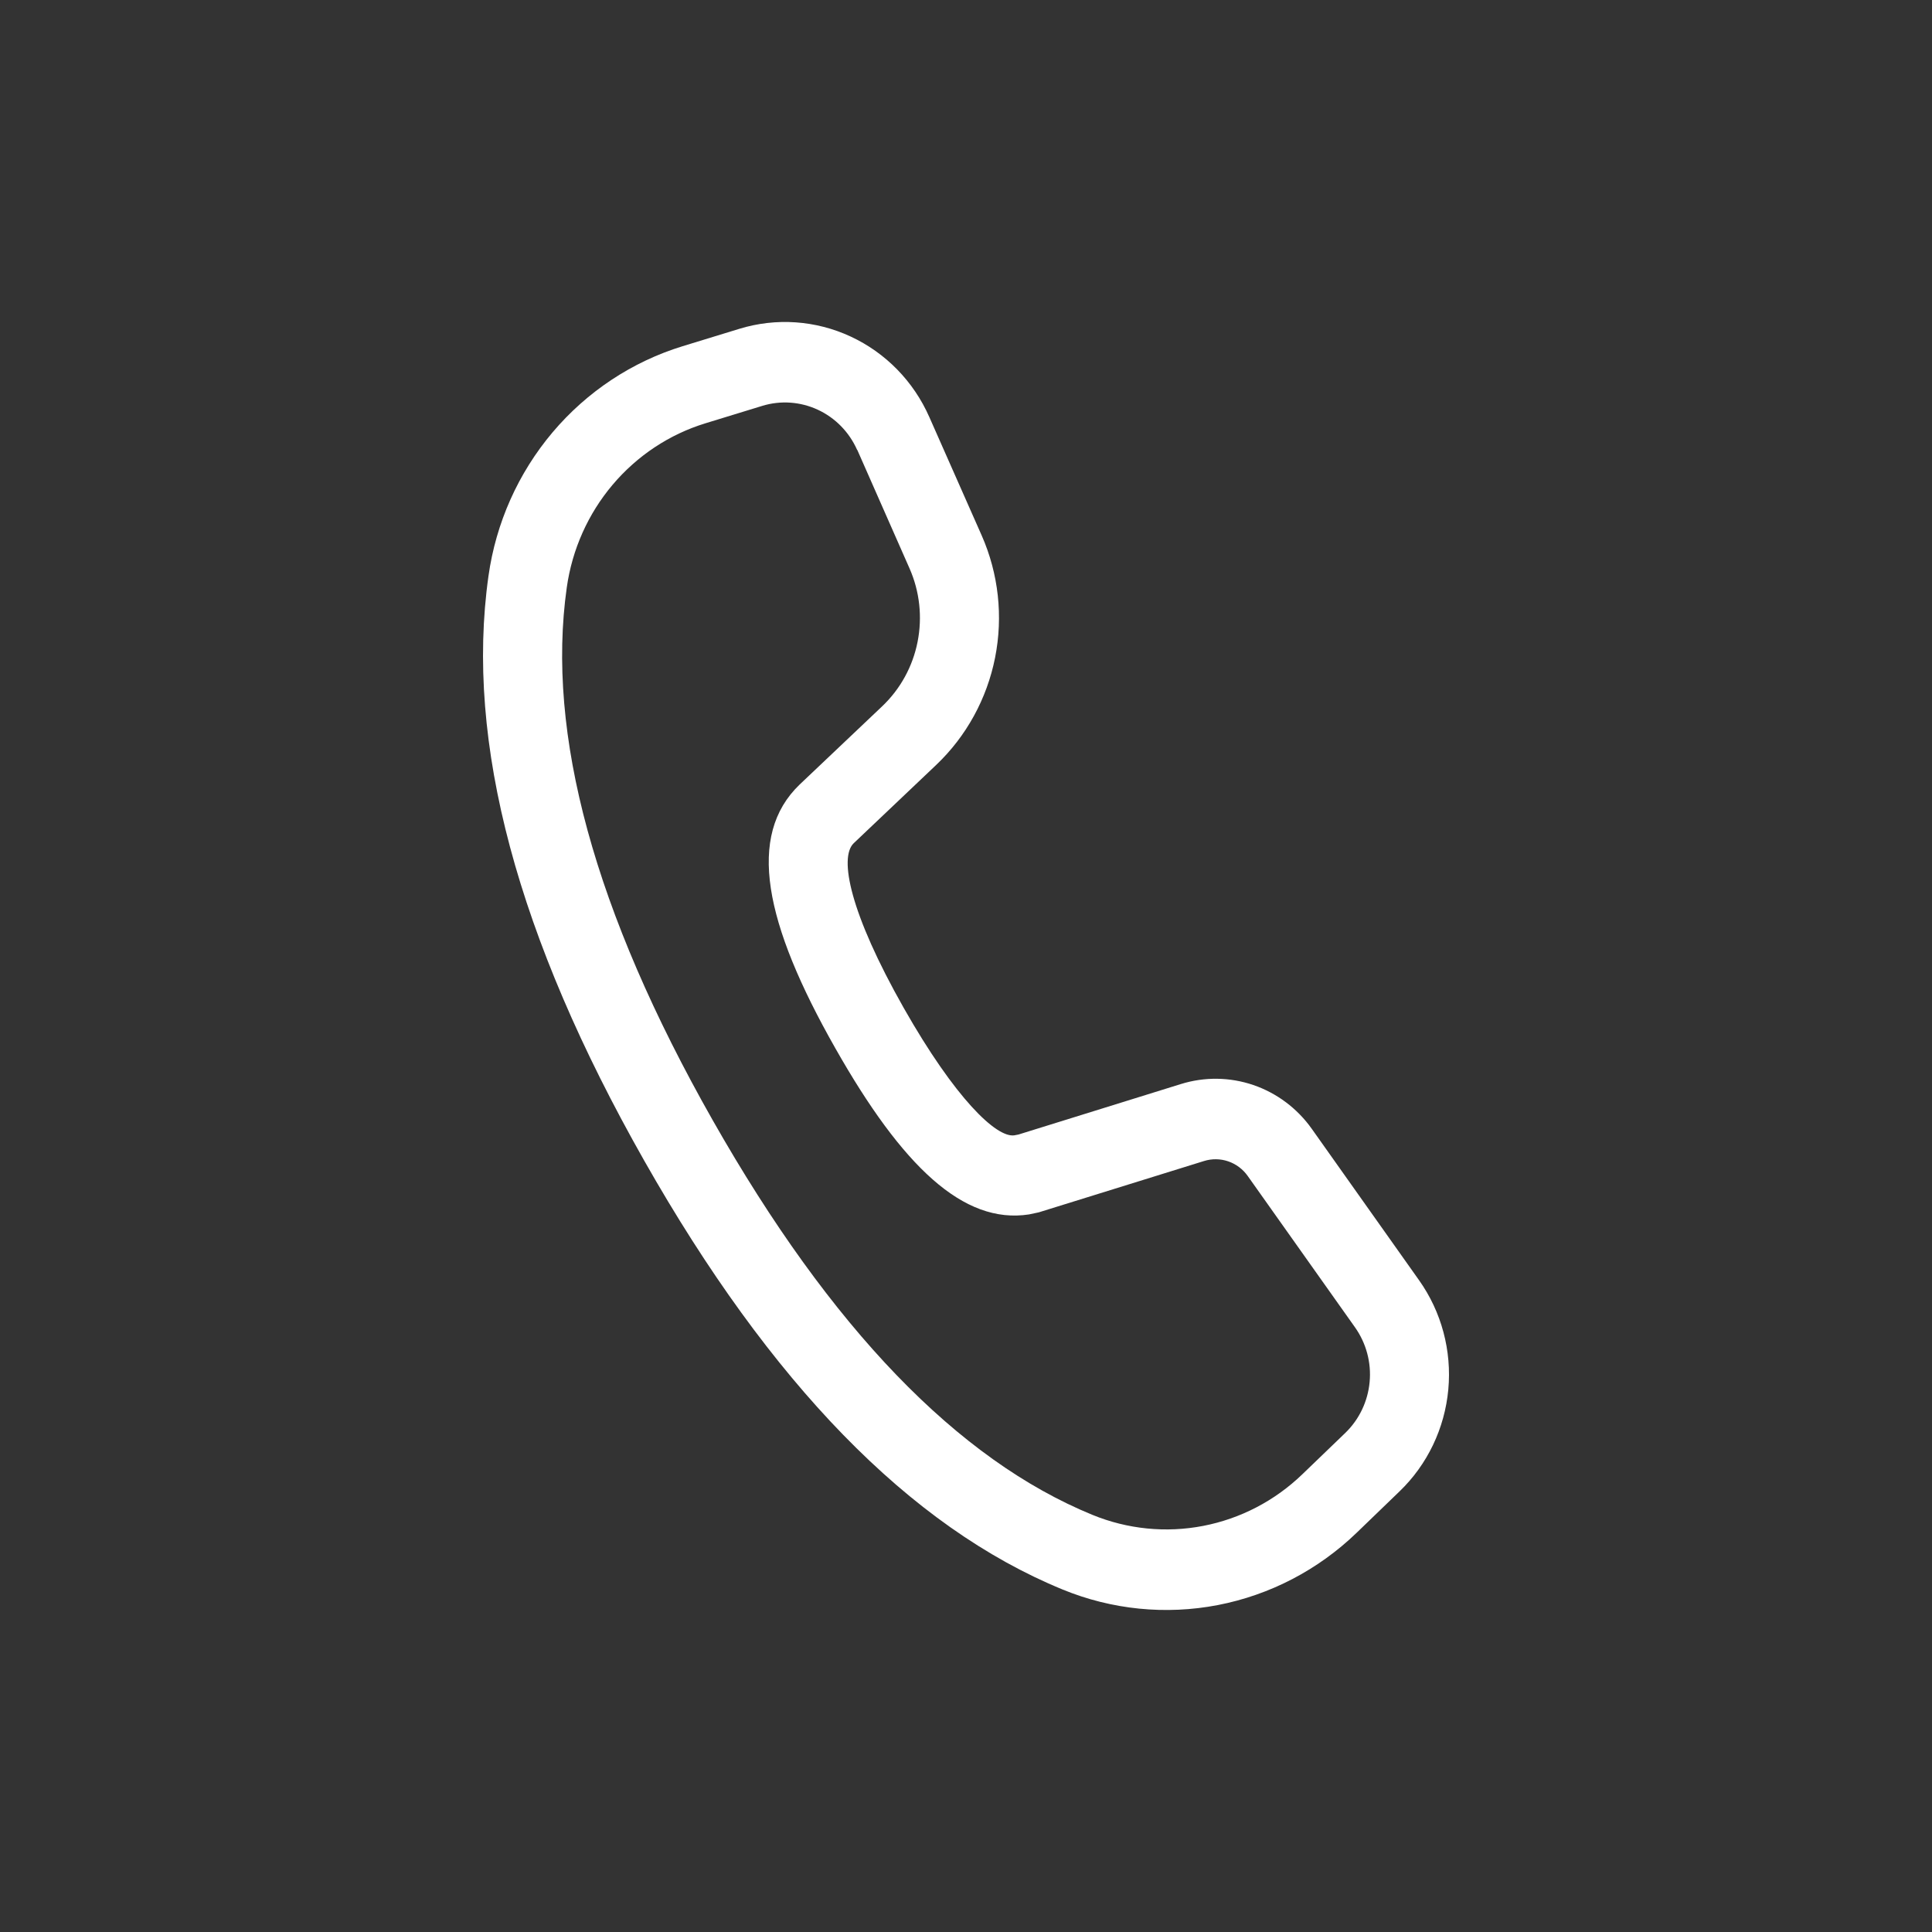 <svg width="36" height="36" viewBox="0 0 36 36" fill="none" xmlns="http://www.w3.org/2000/svg">
<rect x="0" y="0" width="36" height="36" fill="#333333" stroke="none"/>
<path d="M13.777 6.127L12.72 6.451C11.778 6.74 10.938 7.297 10.297 8.055C9.656 8.814 9.241 9.743 9.102 10.733C8.664 13.836 9.643 17.464 12.003 21.625C14.357 25.775 16.949 28.449 19.802 29.619C20.719 29.995 21.722 30.095 22.693 29.908C23.664 29.72 24.562 29.253 25.279 28.561L26.078 27.79C26.597 27.291 26.92 26.616 26.987 25.892C27.054 25.168 26.86 24.444 26.442 23.855L24.443 21.034C24.173 20.653 23.792 20.368 23.355 20.218C22.917 20.069 22.445 20.062 22.003 20.2L18.979 21.14L18.901 21.155C18.568 21.205 17.799 20.471 16.84 18.782C15.838 17.014 15.631 15.98 15.907 15.713L17.445 14.253C18.006 13.72 18.39 13.02 18.542 12.254C18.694 11.487 18.607 10.691 18.292 9.977L17.316 7.77C17.023 7.106 16.502 6.573 15.851 6.271C15.2 5.968 14.462 5.917 13.777 6.127ZM15.975 8.385L16.948 10.592C17.137 11.021 17.189 11.498 17.098 11.958C17.008 12.418 16.777 12.838 16.441 13.158L14.899 14.62C13.911 15.571 14.238 17.194 15.565 19.532C16.812 21.732 17.95 22.818 19.174 22.629L19.357 22.59L22.435 21.634C22.582 21.588 22.74 21.59 22.886 21.64C23.032 21.69 23.159 21.785 23.249 21.912L25.248 24.732C25.457 25.027 25.555 25.389 25.521 25.751C25.488 26.113 25.326 26.451 25.067 26.701L24.266 27.472C23.754 27.966 23.113 28.299 22.419 28.433C21.726 28.567 21.009 28.495 20.355 28.227C17.852 27.201 15.485 24.759 13.281 20.875C11.071 16.981 10.176 13.67 10.561 10.947C10.661 10.239 10.957 9.575 11.415 9.033C11.873 8.491 12.473 8.093 13.146 7.887L14.203 7.563C14.545 7.458 14.914 7.484 15.239 7.635C15.565 7.786 15.825 8.053 15.972 8.385" fill="white"/>
</svg>
